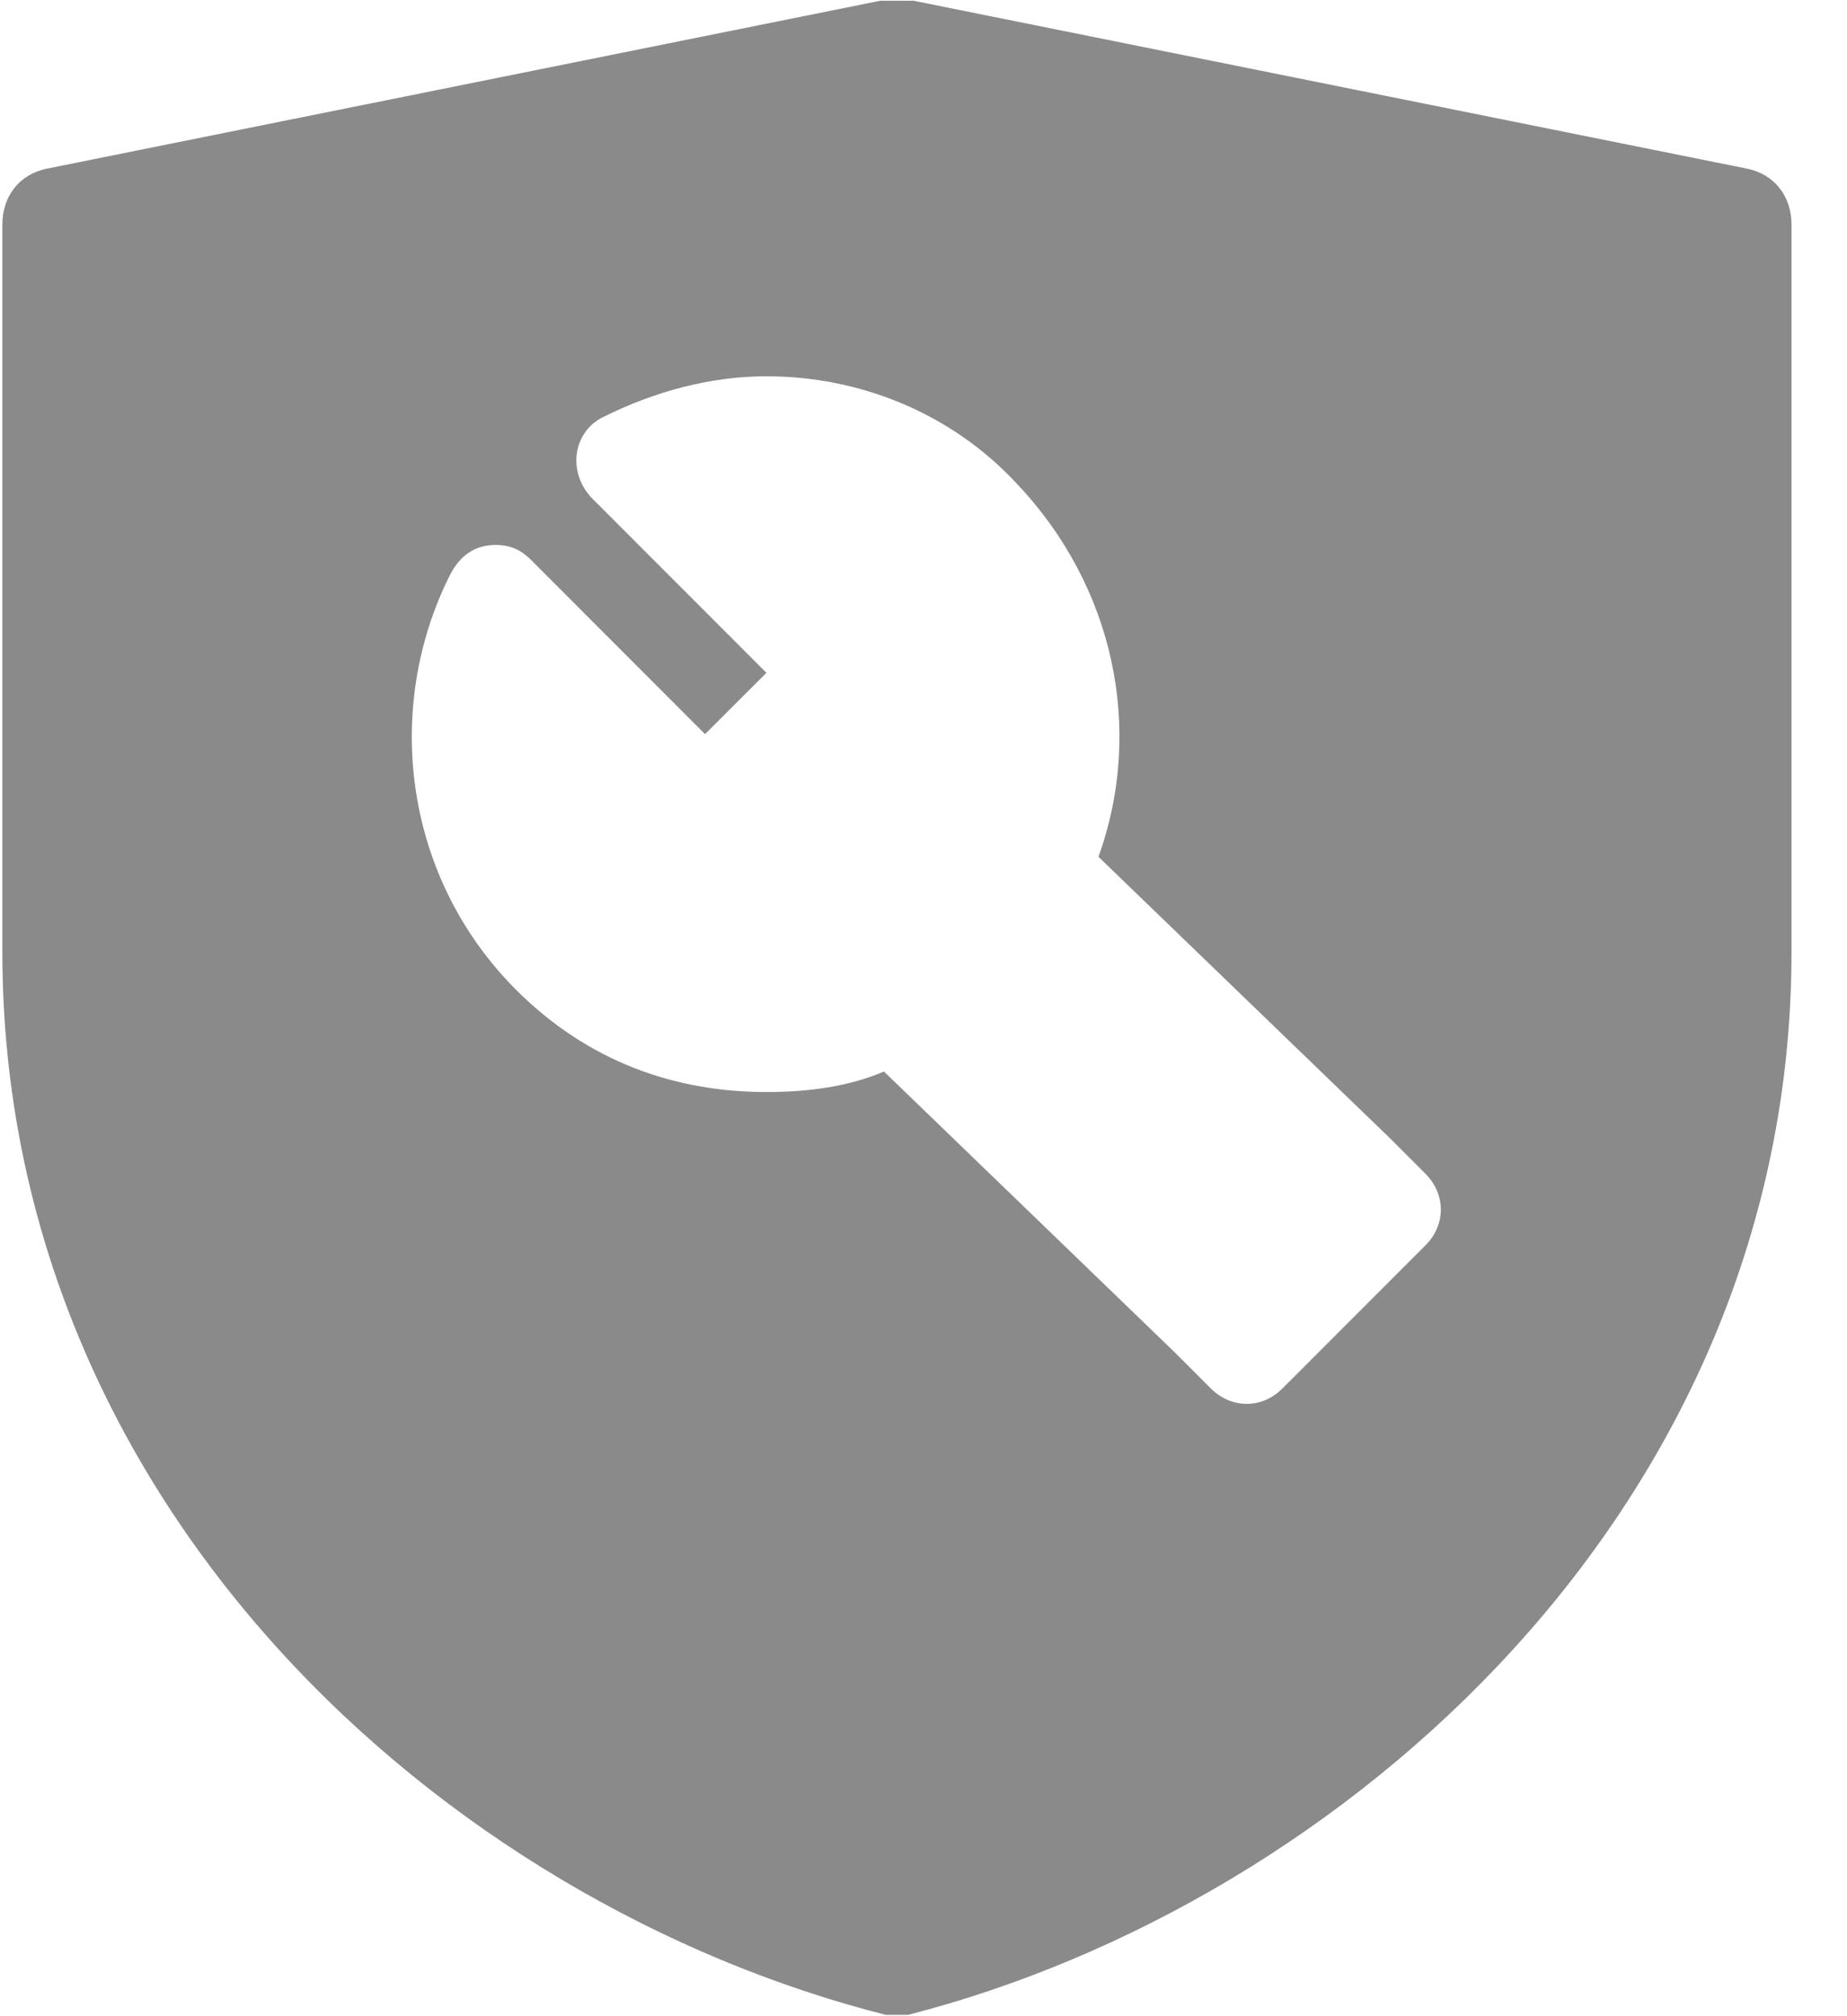 <?xml version="1.0" encoding="UTF-8"?>
<svg width="22px" height="24px" viewBox="0 0 22 24" version="1.1" xmlns="http://www.w3.org/2000/svg" xmlns:xlink="http://www.w3.org/1999/xlink">
    <title>shebeiyanbao@1x</title>
    <defs>
        <filter id="filter-1">
            <feColorMatrix in="SourceGraphic" type="matrix" values="0 0 0 0 0.528 0 0 0 0 0.73 0 0 0 0 0.917 0 0 0 1 0"></feColorMatrix>
        </filter>
    </defs>
    <g id="注册流程" stroke="none" stroke-width="1" fill="none" fill-rule="evenodd">
        <g id="2.1.3车主服务" transform="translate(-18, -387)">
            <g id="编组" transform="translate(18, 387)" filter="url(#filter-1)">
                <g transform="translate(-0, 0)">
                    <path d="M10.817,23.984 L10.55,23.984 C5.289,22.652 0.028,17.924 0.028,11.33 L0.028,2.673 C0.028,2.34 0.228,2.073 0.561,2.007 L10.484,0.009 L10.883,0.009 L20.806,2.007 C21.139,2.073 21.339,2.34 21.339,2.673 L21.339,11.33 C21.339,17.924 16.011,22.652 10.817,23.984 L10.817,23.984 Z M16.979,13.972 L16.553,13.546 L13.084,10.199 C13.632,8.678 13.267,6.974 12.111,5.757 C11.32,4.905 10.224,4.479 9.129,4.479 C8.459,4.479 7.79,4.662 7.181,4.966 C6.816,5.148 6.756,5.635 7.06,5.94 L9.129,8.009 L8.398,8.739 L6.33,6.67 C6.208,6.548 6.086,6.487 5.903,6.487 C5.66,6.487 5.477,6.609 5.356,6.852 C4.564,8.435 4.808,10.443 6.147,11.782 C6.999,12.634 8.033,12.999 9.129,12.999 C9.615,12.999 10.103,12.938 10.529,12.755 L13.997,16.102 L14.423,16.528 C14.667,16.772 15.032,16.772 15.275,16.528 L15.701,16.102 L16.553,15.25 L16.979,14.824 C17.223,14.581 17.223,14.216 16.979,13.972 L16.979,13.972 Z" id="形状" fill="#8A8A8A" fill-rule="nonzero"></path>
                </g>
            </g>
        </g>
    </g>
</svg>